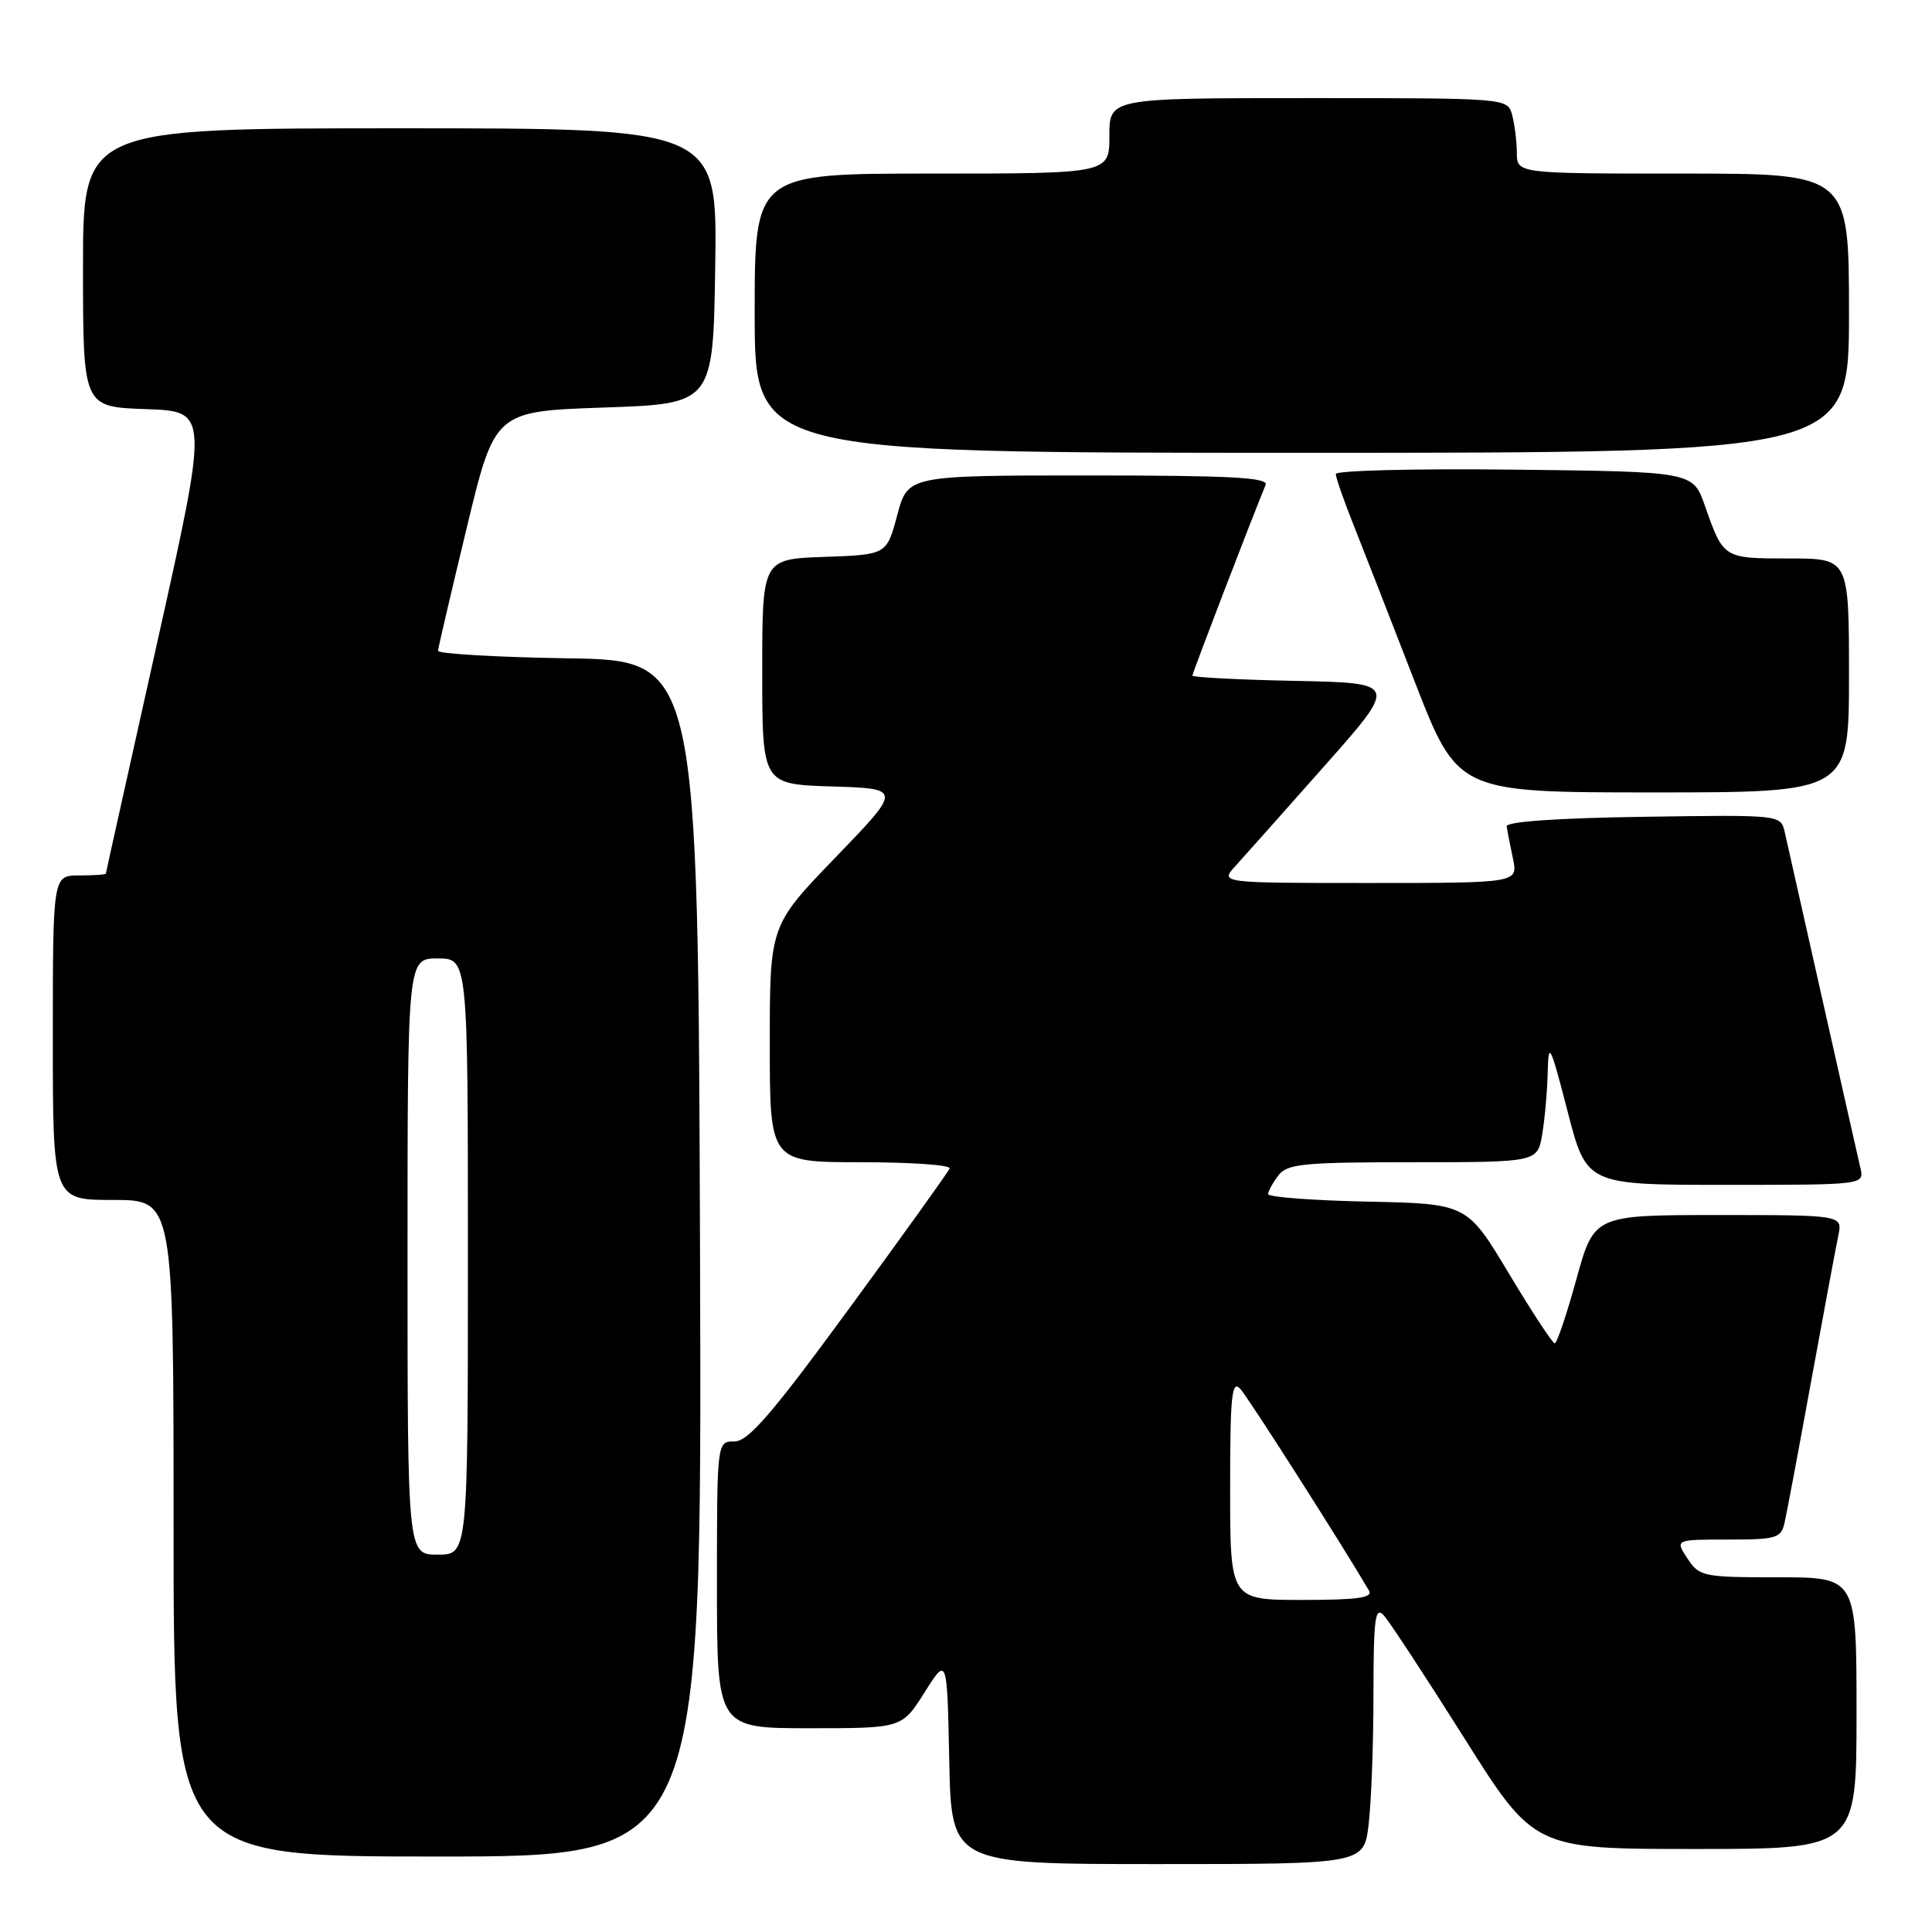 <?xml version="1.0" encoding="UTF-8" standalone="no"?>
<!DOCTYPE svg PUBLIC "-//W3C//DTD SVG 1.1//EN" "http://www.w3.org/Graphics/SVG/1.1/DTD/svg11.dtd" >
<svg xmlns="http://www.w3.org/2000/svg" xmlns:xlink="http://www.w3.org/1999/xlink" version="1.1" viewBox="0 0 256 256">
 <g >
 <path fill="currentColor"
d=" M 181.35 241.75 C 181.70 238.86 181.99 231.12 181.99 224.54 C 182.00 214.44 182.21 212.80 183.35 214.04 C 184.09 214.84 188.88 222.14 193.99 230.25 C 203.28 245.00 203.28 245.00 224.64 245.00 C 246.00 245.00 246.00 245.00 246.00 227.00 C 246.00 209.00 246.00 209.00 235.62 209.00 C 225.64 209.00 225.17 208.90 223.59 206.50 C 221.95 204.00 221.95 204.00 228.96 204.00 C 235.40 204.00 236.00 203.82 236.47 201.75 C 236.75 200.51 238.34 192.07 239.99 183.00 C 241.65 173.93 243.26 165.26 243.58 163.75 C 244.16 161.00 244.16 161.00 227.69 161.00 C 211.23 161.00 211.23 161.00 208.88 169.50 C 207.59 174.18 206.30 178.00 206.01 178.00 C 205.72 178.00 202.99 173.84 199.94 168.75 C 194.39 159.50 194.39 159.50 181.20 159.22 C 173.94 159.07 168.01 158.62 168.03 158.22 C 168.05 157.82 168.66 156.71 169.39 155.75 C 170.56 154.21 172.68 154.00 187.23 154.00 C 203.74 154.00 203.74 154.00 204.36 150.25 C 204.70 148.19 205.03 144.47 205.08 142.00 C 205.18 137.91 205.42 138.39 207.71 147.25 C 210.23 157.00 210.23 157.00 228.63 157.00 C 247.04 157.00 247.04 157.00 246.51 154.75 C 246.22 153.51 243.96 143.50 241.49 132.50 C 239.02 121.50 236.77 111.48 236.48 110.23 C 235.95 107.96 235.95 107.96 217.73 108.23 C 206.30 108.40 199.55 108.87 199.64 109.50 C 199.72 110.05 200.09 111.96 200.47 113.75 C 201.16 117.00 201.16 117.00 181.41 117.00 C 161.65 117.00 161.65 117.00 163.70 114.75 C 164.83 113.51 170.14 107.55 175.49 101.50 C 185.24 90.50 185.24 90.50 171.62 90.22 C 164.13 90.07 158.00 89.75 158.00 89.52 C 158.00 89.17 165.71 69.09 167.70 64.25 C 168.10 63.27 163.03 63.00 144.25 63.00 C 120.29 63.00 120.29 63.00 118.89 68.25 C 117.49 73.50 117.49 73.50 109.24 73.79 C 101.00 74.08 101.00 74.08 101.00 89.00 C 101.00 103.92 101.00 103.92 110.25 104.21 C 119.50 104.50 119.50 104.50 110.75 113.57 C 102.00 122.63 102.00 122.63 102.00 138.32 C 102.00 154.00 102.00 154.00 114.08 154.00 C 120.73 154.00 126.02 154.37 125.83 154.83 C 125.65 155.29 119.68 163.61 112.56 173.33 C 102.26 187.39 99.15 191.00 97.31 191.00 C 95.00 191.00 95.00 191.00 95.00 210.00 C 95.00 229.00 95.00 229.00 107.26 229.00 C 119.51 229.00 119.51 229.00 122.51 224.25 C 125.50 219.50 125.50 219.50 125.78 233.25 C 126.06 247.00 126.06 247.00 153.39 247.00 C 180.72 247.00 180.72 247.00 181.35 241.75 Z  M 92.76 166.75 C 92.50 87.50 92.50 87.50 75.25 87.23 C 65.76 87.08 58.02 86.63 58.04 86.23 C 58.07 85.83 59.77 78.53 61.83 70.00 C 65.56 54.50 65.56 54.50 80.03 54.00 C 94.50 53.50 94.50 53.50 94.77 35.25 C 95.05 17.00 95.05 17.00 53.02 17.00 C 11.00 17.00 11.00 17.00 11.00 35.46 C 11.00 53.92 11.00 53.92 19.33 54.21 C 27.66 54.50 27.66 54.50 20.86 85.00 C 17.12 101.78 14.04 115.61 14.03 115.75 C 14.01 115.89 12.43 116.00 10.50 116.00 C 7.00 116.00 7.00 116.00 7.00 137.50 C 7.00 159.00 7.00 159.00 15.00 159.00 C 23.00 159.00 23.00 159.00 23.00 202.50 C 23.00 246.00 23.00 246.00 58.01 246.00 C 93.01 246.00 93.01 246.00 92.76 166.75 Z  M 245.00 89.50 C 245.00 74.00 245.00 74.00 237.06 74.00 C 228.34 74.00 228.37 74.02 225.91 67.02 C 224.33 62.50 224.33 62.50 200.66 62.23 C 187.65 62.08 177.00 62.34 177.00 62.81 C 177.00 63.27 178.06 66.32 179.36 69.58 C 180.65 72.83 184.29 82.14 187.43 90.25 C 193.15 105.00 193.15 105.00 219.08 105.00 C 245.00 105.00 245.00 105.00 245.00 89.50 Z  M 245.00 41.50 C 245.00 23.00 245.00 23.00 223.00 23.00 C 201.00 23.00 201.00 23.00 200.99 20.25 C 200.98 18.74 200.70 16.49 200.37 15.25 C 199.77 13.00 199.77 13.00 173.38 13.00 C 147.00 13.00 147.00 13.00 147.00 18.00 C 147.00 23.00 147.00 23.00 123.50 23.00 C 100.00 23.00 100.00 23.00 100.00 41.50 C 100.00 60.00 100.00 60.00 172.50 60.00 C 245.00 60.00 245.00 60.00 245.00 41.50 Z  M 163.00 197.29 C 163.00 184.88 163.21 182.80 164.35 184.04 C 165.41 185.19 177.84 204.68 181.39 210.75 C 181.95 211.71 179.93 212.00 172.56 212.00 C 163.00 212.00 163.00 212.00 163.00 197.29 Z  M 54.00 166.50 C 54.00 127.00 54.00 127.00 58.00 127.00 C 62.00 127.00 62.00 127.00 62.00 166.50 C 62.00 206.00 62.00 206.00 58.00 206.00 C 54.00 206.00 54.00 206.00 54.00 166.50 Z "/>
</g>
</svg>